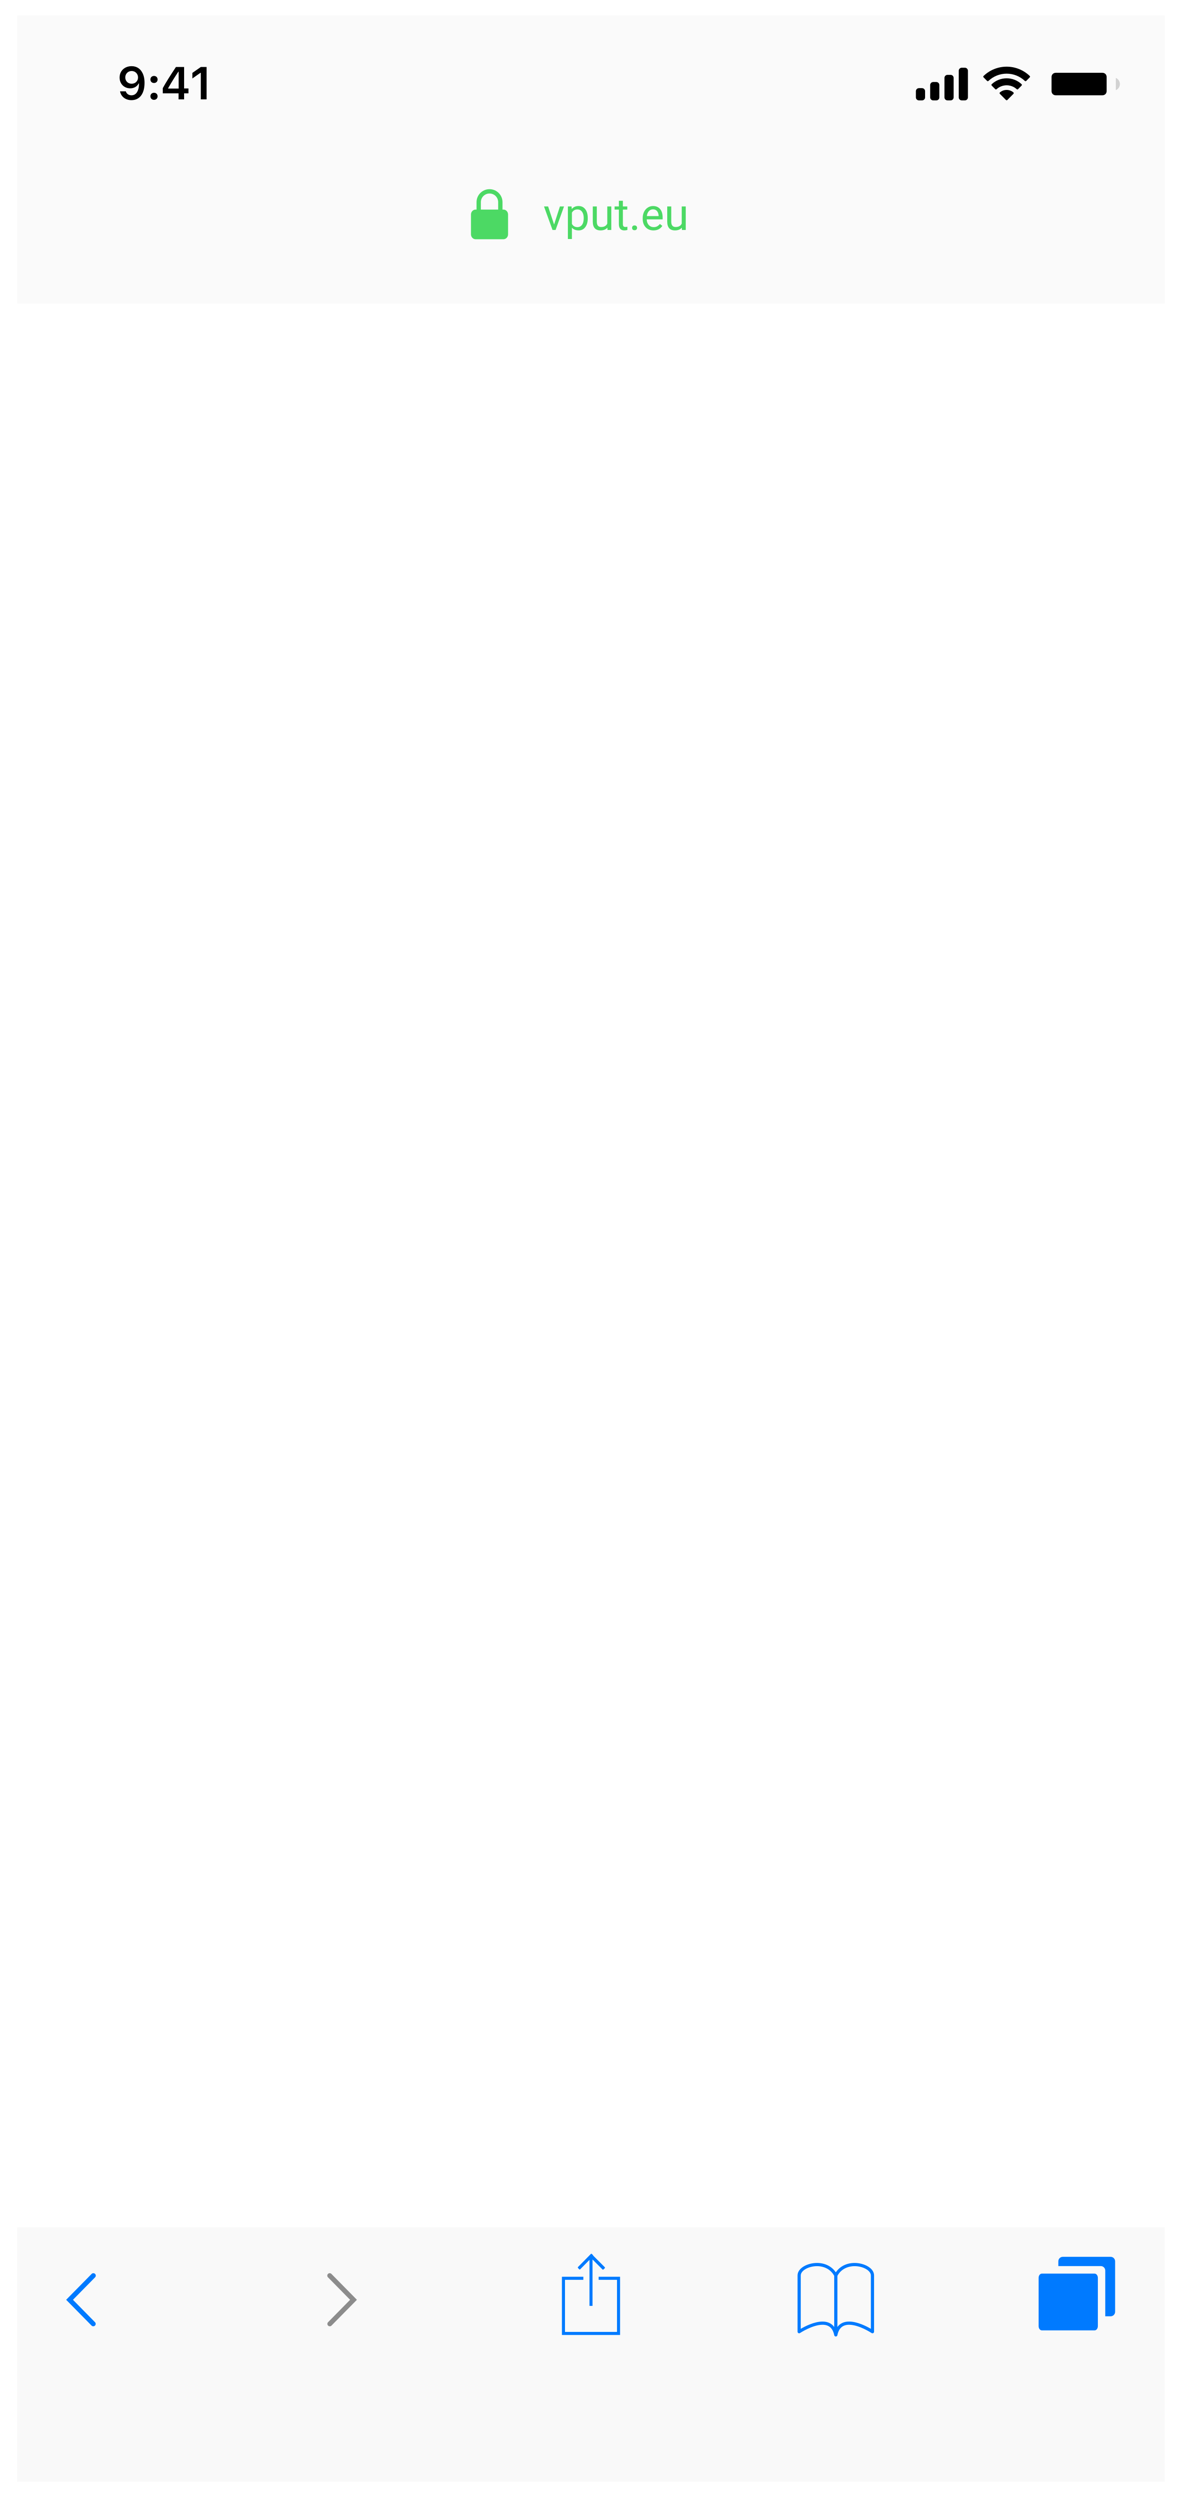 <svg width="319" height="674" viewBox="0 0 319 674" version="1.1" xmlns="http://www.w3.org/2000/svg" xmlns:xlink="http://www.w3.org/1999/xlink">
<title>Canvas</title>
<desc>Created using Figma</desc>
<g id="Canvas" transform="translate(1126 482)">
<g id="Canvas">
<g id="Safari">
<g id="Tool Bar">
<g id="Background" filter="url(#filter0_d)">
<g id="Vector">
<use xlink:href="#path0_fill" transform="translate(-1121.36 118.987)" fill="#F9F9F9" fill-opacity="0.9"/>
</g>
</g>
<g id="Graphics / Tab Bar Icons / Blue / Pages">
<g id="Combined Shape">
<g id="Vector">
<use xlink:href="#path1_fill" transform="translate(-845.936 126.424)" fill="#007AFF"/>
</g>
</g>
</g>
<g id="Graphics / Tab Bar Icons / Blue / Bookmarks">
<g id="Icon">
<g id="Vector">
<use xlink:href="#path2_fill" transform="translate(-910.936 128.076)" fill="#007AFF"/>
</g>
</g>
</g>
<g id="Graphics / Navbar &#38; Toolbar Icons / Blue / Action">
<g id="Icon">
<g id="Vector">
<use xlink:href="#path3_fill" transform="translate(-974.475 125.597)" fill="#007AFF"/>
</g>
</g>
</g>
<g id="Graphics / Navbar &#38; Toolbar Icons / Grey / Arrow Left">
<g id="Arrow">
<g id="Vector">
<use xlink:href="#path4_fill" transform="translate(-1108.16 130.836)" fill="#007AFF"/>
</g>
</g>
</g>
<g id="Graphics / Navbar &#38; Toolbar Icons / Grey / Arrow Right">
<g id="Arrow">
<g id="Vector">
<use xlink:href="#path5_fill" transform="matrix(-1 0 0 1 -1029.76 130.836)" fill="#8C8C8C"/>
</g>
</g>
</g>
</g>
<g id="Top Bar">
<g id="Background" filter="url(#filter1_d)">
<g id="Vector">
<use xlink:href="#path6_fill" transform="translate(-1121.36 -478.344)" fill="#F8F8F8" fill-opacity="0.82"/>
</g>
</g>
<g id="Field">
<mask id="mask0_outline" mask-type="alpha">
<g id="mask0_outline">
<g id="Search Field">
<g id="Vector">
<use xlink:href="#path7_fill" transform="translate(-1113.93 -438.684)" fill="#FFFFFF"/>
</g>
</g>
</g>
</mask>
<g id="Search Field" mask="url(#mask0_outline)">
<g id="Vector">
<use xlink:href="#path7_fill" transform="translate(-1113.93 -438.684)" fill="#8E8E93" fill-opacity="0.12"/>
</g>
</g>
<g id="Icon" mask="url(#mask0_outline)">
<g id="Vector" style="mix-blend-mode:multiply">
<use xlink:href="#path8_fill" transform="matrix(0.707 -0.708 0.707 0.708 -845.449 -423.514)"/>
</g>
</g>
<g id="Line" mask="url(#mask0_outline)">
<g id="Vector">
<use xlink:href="#path9_fill" transform="translate(-1112.28 -410.592)" fill="#007AFF"/>
</g>
</g>
</g>
<g id="UI Bars / Status Bars / Black Base">
<g id="Battery">
<g id="Rectangle" opacity="0.35">
<mask id="mask1_alpha" mask-type="alpha">
<g id="mask1_outline_ins" opacity="0.35">
<g id="Vector" opacity="0.35">
<use xlink:href="#path10_fill" transform="translate(-844.095 -464.025)" fill="#FFFFFF"/>
</g>
</g>
</mask>
<g id="Group" opacity="0.35" mask="url(#mask1_alpha)">
<g id="Vector" opacity="0.35">
<use xlink:href="#path11_fill" transform="translate(-844.921 -464.851)"/>
</g>
</g>
</g>
<g id="Combined Shape" opacity="0.4">
<g id="Vector" opacity="0.4">
<use xlink:href="#path12_fill" transform="translate(-825.116 -460.992)"/>
</g>
</g>
<g id="Rectangle">
<g id="Vector">
<use xlink:href="#path13_fill" transform="translate(-842.445 -462.372)"/>
</g>
</g>
</g>
<g id="Wifi">
<g id="Vector">
<use xlink:href="#path14_fill" transform="translate(-860.855 -464.025)"/>
</g>
</g>
<g id="Mobile Signal">
<g id="Vector">
<use xlink:href="#path15_fill" transform="translate(-879.026 -463.746)"/>
</g>
</g>
<g id="Time Style">
<g id="9:41">
<g id="Vector">
<use xlink:href="#path16_fill" transform="translate(-1093.75 -464.16)"/>
</g>
</g>
</g>
</g>
<g id="url">
<g id="Lock Icon">
<use xlink:href="#path17_fill" transform="translate(-999 -431)" fill="#4CD964"/>
</g>
<g id="vput.eu">
<use xlink:href="#path18_fill" transform="translate(-979.5 -431)" fill="#4CD964"/>
</g>
</g>
</g>
</g>
</g>
</g>
<defs>
<filter id="filter0_d" filterUnits="userSpaceOnUse" x="-1126" y="114" width="319" height="78" color-interpolation-filters="sRGB">
<feFlood flood-opacity="0" result="BackgroundImageFix"/>
<feColorMatrix in="SourceAlpha" type="matrix" values="0 0 0 0 0 0 0 0 0 0 0 0 0 0 0 0 0 0 255 0"/>
<feOffset dx="0" dy="-0.5"/>
<feGaussianBlur stdDeviation="2"/>
<feColorMatrix type="matrix" values="0 0 0 0 0 0 0 0 0 0 0 0 0 0 0 0 0 0 0.3 0"/>
<feBlend mode="normal" in2="BackgroundImageFix" result="effect1_dropShadow"/>
<feBlend mode="normal" in="SourceGraphic" in2="effect1_dropShadow" result="shape"/>
</filter>
<filter id="filter1_d" filterUnits="userSpaceOnUse" x="-1126" y="-482" width="319" height="86" color-interpolation-filters="sRGB">
<feFlood flood-opacity="0" result="BackgroundImageFix"/>
<feColorMatrix in="SourceAlpha" type="matrix" values="0 0 0 0 0 0 0 0 0 0 0 0 0 0 0 0 0 0 255 0"/>
<feOffset dx="0" dy="0.5"/>
<feGaussianBlur stdDeviation="2"/>
<feColorMatrix type="matrix" values="0 0 0 0 0 0 0 0 0 0 0 0 0 0 0 0 0 0 0.3 0"/>
<feBlend mode="normal" in2="BackgroundImageFix" result="effect1_dropShadow"/>
<feBlend mode="normal" in="SourceGraphic" in2="effect1_dropShadow" result="shape"/>
</filter>
<path id="path0_fill" fill-rule="evenodd" d="M 0 0L 309.446 0L 309.446 68.578L 0 68.578L 0 0Z"/>
<path id="path1_fill" fill-rule="evenodd" d="M 6.52 0C 5.856 0 5.318 0.545 5.318 1.215L 5.318 2.496L 16.771 2.496C 17.436 2.496 17.973 3.04 17.973 3.709L 17.973 16.033L 19.428 16.033C 20.092 16.033 20.63 15.49 20.63 14.818L 20.63 1.215C 20.63 0.545 20.092 0 19.428 0L 6.52 0ZM 0.875 4.526L 15.102 4.526C 15.586 4.526 15.977 5.045 15.977 5.685L 15.977 18.669C 15.977 19.311 15.586 19.83 15.102 19.83L 0.875 19.83C 0.392 19.83 0 19.311 0 18.669L 0 5.685C 0 5.045 0.392 4.526 0.875 4.526Z"/>
<path id="path2_fill" fill-rule="evenodd" d="M 15.395 0C 13.226 0 11.415 0.914 10.315 2.532C 9.215 0.914 7.404 0 5.235 0C 2.707 0 0 1.355 0 3.372L 0 18.531C 0 18.691 0.087 18.837 0.226 18.913C 0.366 18.987 0.536 18.98 0.667 18.892C 0.7 18.87 4.038 16.664 6.73 16.664C 8.474 16.664 9.508 17.586 9.894 19.484C 9.896 19.496 9.904 19.507 9.908 19.52C 9.915 19.543 9.923 19.565 9.934 19.587C 9.946 19.612 9.96 19.634 9.977 19.655C 9.99 19.674 10.005 19.691 10.021 19.706C 10.041 19.726 10.062 19.742 10.086 19.757C 10.104 19.769 10.123 19.781 10.144 19.789C 10.17 19.801 10.198 19.808 10.227 19.814C 10.243 19.818 10.256 19.826 10.272 19.828C 10.286 19.829 10.3 19.83 10.314 19.83L 10.315 19.83L 10.315 19.83L 10.316 19.83C 10.33 19.83 10.344 19.829 10.358 19.828C 10.374 19.826 10.387 19.818 10.402 19.814C 10.431 19.808 10.459 19.802 10.486 19.789C 10.507 19.78 10.525 19.769 10.544 19.757C 10.567 19.742 10.589 19.726 10.609 19.706C 10.625 19.691 10.639 19.674 10.653 19.655C 10.669 19.634 10.683 19.612 10.695 19.587C 10.706 19.565 10.714 19.543 10.721 19.52C 10.725 19.507 10.733 19.496 10.735 19.484C 11.121 17.586 12.155 16.664 13.899 16.664C 16.591 16.664 19.929 18.869 19.962 18.892C 20.093 18.98 20.263 18.987 20.403 18.913C 20.542 18.837 20.629 18.691 20.629 18.531L 20.629 3.372C 20.63 1.355 17.924 0 15.395 0ZM 6.73 15.799C 4.515 15.799 2.027 17.079 0.86 17.759L 0.86 3.372C 0.86 2.061 2.946 0.867 5.235 0.867C 7.307 0.867 8.995 1.817 9.885 3.479L 9.885 17.261C 9.176 16.297 8.111 15.799 6.73 15.799ZM 19.77 17.758C 18.604 17.078 16.115 15.798 13.9 15.798C 12.519 15.798 11.454 16.297 10.745 17.261L 10.745 3.479C 11.635 1.817 13.324 0.867 15.395 0.867C 17.685 0.867 19.77 2.061 19.77 3.372L 19.77 17.758L 19.77 17.758Z"/>
<path id="path3_fill" fill-rule="evenodd" d="M 4.347 3.847L 4.658 4.179C 4.734 4.259 4.855 4.26 4.929 4.183L 7.427 1.652L 7.427 14.05L 8.252 14.05L 8.252 1.544L 10.937 4.233C 11.01 4.308 11.13 4.306 11.205 4.228L 11.546 3.901C 11.622 3.823 11.624 3.698 11.55 3.622L 8.442 0.51C 8.436 0.467 8.417 0.426 8.386 0.393L 8.074 0.06C 7.998 -0.019 7.877 -0.02 7.803 0.056L 4.343 3.565C 4.269 3.641 4.271 3.768 4.347 3.847ZM 0.825 21.073L 0.825 7.027L 5.776 7.027L 5.776 6.201L 0 6.201L 0 21.899L 15.679 21.899L 15.679 6.201L 9.902 6.201L 9.902 7.027L 14.853 7.027L 14.853 21.073L 0.825 21.073Z"/>
<path id="path4_fill" fill-rule="evenodd" d="M 7.8 0.195C 7.544 -0.065 7.126 -0.065 6.87 0.195L 0.914 6.24L 0 7.174L 0.917 8.105L 6.847 14.124C 7.102 14.383 7.52 14.383 7.774 14.124C 8.024 13.871 8.024 13.463 7.774 13.21L 1.833 7.174L 7.8 1.113C 8.051 0.858 8.051 0.45 7.8 0.195Z"/>
<path id="path5_fill" fill-rule="evenodd" d="M 7.8 0.195C 7.544 -0.065 7.126 -0.065 6.87 0.195L 0.914 6.24L 0 7.174L 0.917 8.105L 6.848 14.124C 7.102 14.383 7.52 14.383 7.774 14.124C 8.024 13.871 8.024 13.463 7.774 13.21L 1.833 7.174L 7.8 1.113C 8.051 0.858 8.051 0.45 7.8 0.195Z"/>
<path id="path6_fill" fill-rule="evenodd" d="M 0 0L 309.446 0L 309.446 77.667L 0 77.667L 0 0Z"/>
<path id="path7_fill" fill-rule="evenodd" d="M 0 8.262C 0 3.699 3.694 0 8.252 0L 285.515 0C 290.073 0 293.767 3.699 293.767 8.262L 293.767 21.482C 293.767 26.046 290.073 29.745 285.515 29.745L 8.252 29.745C 3.694 29.745 0 26.046 0 21.482L 0 8.262Z"/>
<path id="path8_fill" fill-rule="evenodd" d="M 15.606 7.802C 15.606 7.323 15.218 6.935 14.739 6.935L 8.67 6.935L 8.669 0.867C 8.669 0.388 8.281 -7.12635e-05 7.802 9.80789e-09C 7.324 7.12831e-05 6.936 0.388 6.936 0.867L 6.936 6.935L 0.867 6.935C 0.388 6.935 9.80789e-09 7.323 9.80789e-09 7.802C -7.12635e-05 8.281 0.388 8.669 0.867 8.669L 6.936 8.669L 6.936 14.738C 6.936 15.217 7.324 15.605 7.803 15.605C 8.281 15.606 8.669 15.217 8.67 14.739L 8.669 8.669L 14.739 8.669C 15.217 8.669 15.606 8.281 15.606 7.802Z"/>
<path id="path9_fill" fill-rule="evenodd" d="M 0 0L 100.673 0L 100.673 1.652L 0 1.652L 0 0Z"/>
<path id="path10_fill" fill-rule="evenodd" d="M 0 2.203C 0 0.986 0.985 0 2.201 0L 15.954 0C 17.169 0 18.154 0.986 18.154 2.203L 18.154 7.161C 18.154 8.378 17.169 9.364 15.954 9.364L 2.201 9.364C 0.985 9.364 0 8.378 0 7.161L 0 2.203Z"/>
<path id="path11_fill" d="M 3.026 1.652L 16.779 1.652L 16.779 0L 3.026 0L 3.026 1.652ZM 18.154 3.03L 18.154 7.987L 19.805 7.987L 19.805 3.03L 18.154 3.03ZM 16.779 9.364L 3.026 9.364L 3.026 11.017L 16.779 11.017L 16.779 9.364ZM 1.65 7.987L 1.65 3.03L 0 3.03L 0 7.987L 1.65 7.987ZM 3.026 0C 1.355 0 0 1.356 0 3.03L 1.65 3.03C 1.65 2.269 2.266 1.652 3.026 1.652L 3.026 0ZM 16.779 1.652C 17.538 1.652 18.154 2.269 18.154 3.03L 19.805 3.03C 19.805 1.356 18.45 0 16.779 0L 16.779 1.652ZM 18.154 7.987C 18.154 8.748 17.538 9.364 16.779 9.364L 16.779 11.017C 18.45 11.017 19.805 9.66 19.805 7.987L 18.154 7.987ZM 3.026 9.364C 2.266 9.364 1.65 8.748 1.65 7.987L 0 7.987C 0 9.66 1.355 11.017 3.026 11.017L 3.026 9.364Z"/>
<path id="path12_fill" d="M 0 0L 0 3.305C 0.664 3.025 1.096 2.374 1.096 1.652C 1.096 0.931 0.664 0.28 0 0Z"/>
<path id="path13_fill" d="M 0 1.102C 0 0.493 0.493 0 1.1 0L 13.753 0C 14.361 0 14.853 0.493 14.853 1.102L 14.853 4.957C 14.853 5.566 14.361 6.059 13.753 6.059L 1.1 6.059C 0.493 6.059 0 5.566 0 4.957L 0 1.102Z"/>
<path id="path14_fill" fill-rule="evenodd" d="M 6.302 1.882C 8.13 1.882 9.889 2.585 11.214 3.846C 11.314 3.944 11.473 3.943 11.572 3.844L 12.525 2.88C 12.575 2.83 12.603 2.762 12.602 2.691C 12.602 2.621 12.574 2.553 12.523 2.503C 9.045 -0.834 3.558 -0.834 0.079 2.503C 0.029 2.553 0.001 2.621 6.74975e-06 2.691C -0 2.762 0.027 2.83 0.077 2.88L 1.031 3.844C 1.129 3.943 1.289 3.944 1.389 3.846C 2.714 2.585 4.473 1.882 6.302 1.882ZM 6.302 5.018C 7.306 5.018 8.275 5.392 9.02 6.067C 9.121 6.163 9.279 6.161 9.377 6.062L 10.33 5.098C 10.38 5.048 10.408 4.979 10.408 4.907C 10.407 4.836 10.378 4.769 10.326 4.719C 8.059 2.607 4.547 2.607 2.279 4.719C 2.228 4.769 2.198 4.836 2.198 4.907C 2.197 4.979 2.225 5.048 2.275 5.098L 3.228 6.062C 3.326 6.161 3.485 6.163 3.585 6.067C 4.33 5.392 5.298 5.018 6.302 5.018ZM 8.21 7.128C 8.212 7.199 8.184 7.268 8.133 7.318L 6.485 8.984C 6.436 9.032 6.37 9.06 6.302 9.06C 6.233 9.06 6.167 9.032 6.119 8.984L 4.47 7.318C 4.419 7.268 4.391 7.199 4.393 7.127C 4.394 7.056 4.425 6.988 4.478 6.941C 5.531 6.049 7.072 6.049 8.125 6.941C 8.178 6.988 8.209 7.056 8.21 7.128Z"/>
<path id="path15_fill" fill-rule="evenodd" d="M 13.203 0L 12.378 0C 11.922 0 11.553 0.37 11.553 0.826L 11.553 7.987C 11.553 8.443 11.922 8.814 12.378 8.814L 13.203 8.814C 13.659 8.814 14.028 8.443 14.028 7.987L 14.028 0.826C 14.028 0.37 13.659 0 13.203 0ZM 8.527 1.928L 9.352 1.928C 9.808 1.928 10.177 2.297 10.177 2.754L 10.177 7.986C 10.177 8.443 9.808 8.813 9.352 8.813L 8.527 8.813C 8.071 8.813 7.702 8.443 7.702 7.986L 7.702 2.754C 7.702 2.297 8.071 1.928 8.527 1.928ZM 5.501 3.856L 4.676 3.856C 4.22 3.856 3.851 4.226 3.851 4.682L 3.851 7.987C 3.851 8.444 4.22 8.814 4.676 8.814L 5.501 8.814C 5.957 8.814 6.326 8.444 6.326 7.987L 6.326 4.682C 6.326 4.226 5.957 3.856 5.501 3.856ZM 1.65 5.509L 0.825 5.509C 0.369 5.509 0 5.878 0 6.335L 0 7.987C 0 8.444 0.369 8.814 0.825 8.814L 1.65 8.814C 2.106 8.814 2.476 8.444 2.476 7.987L 2.476 6.335C 2.476 5.878 2.106 5.509 1.65 5.509Z"/>
<path id="path16_fill" d="M 3.191 9.162C 5.409 9.162 6.727 7.425 6.727 4.484C 6.727 3.377 6.515 2.445 6.11 1.725C 5.524 0.605 4.515 -6.68196e-09 3.24 -6.68196e-09C 1.342 -6.68196e-09 -1.69984e-07 1.277 -1.69984e-07 3.068C -1.69984e-07 4.75 1.209 5.973 2.871 5.973C 3.892 5.973 4.72 5.495 5.131 4.666L 5.149 4.666C 5.149 4.666 5.174 4.666 5.18 4.666C 5.192 4.666 5.234 4.666 5.234 4.666C 5.234 6.663 4.479 7.855 3.203 7.855C 2.454 7.855 1.874 7.443 1.674 6.784L 0.121 6.784C 0.381 8.218 1.596 9.162 3.191 9.162ZM 3.246 4.732C 2.242 4.732 1.529 4.018 1.529 3.02C 1.529 2.045 2.279 1.301 3.252 1.301C 4.225 1.301 4.974 2.058 4.974 3.044C 4.974 4.018 4.243 4.732 3.246 4.732ZM 9.278 9.077C 9.852 9.077 10.245 8.666 10.245 8.121C 10.245 7.571 9.852 7.165 9.278 7.165C 8.709 7.165 8.311 7.571 8.311 8.121C 8.311 8.666 8.709 9.077 9.278 9.077ZM 9.278 4.539C 9.852 4.539 10.245 4.133 10.245 3.589C 10.245 3.038 9.852 2.632 9.278 2.632C 8.709 2.632 8.311 3.038 8.311 3.589C 8.311 4.133 8.709 4.539 9.278 4.539ZM 15.902 8.95L 17.395 8.95L 17.395 7.322L 18.573 7.322L 18.573 6.003L 17.395 6.003L 17.395 0.218L 15.195 0.218C 13.654 2.542 12.427 4.484 11.641 5.931L 11.641 7.322L 15.902 7.322L 15.902 8.95ZM 13.085 5.949C 14.101 4.157 15.007 2.723 15.841 1.489L 15.926 1.489L 15.926 6.04L 13.085 6.04L 13.085 5.949ZM 21.898 8.95L 23.457 8.95L 23.457 0.218L 21.904 0.218L 19.625 1.815L 19.625 3.316L 21.795 1.791L 21.898 1.791L 21.898 8.95Z"/>
<path id="path17_fill" fill-rule="evenodd" d="M 8.5 5.5L 8.754 5.5C 9.442 5.5 10 6.101 10 6.821L 10 12.179C 10 12.909 9.434 13.5 8.754 13.5L 1.246 13.5C 0.558 13.5 0 12.899 0 12.179L 0 6.821C 0 6.091 0.566 5.5 1.246 5.5L 1.5 5.5L 1.5 3.5C 1.5 1.567 3.071 0 5 0C 6.933 0 8.5 1.571 8.5 3.5L 8.5 5.5ZM 2.667 5.5L 2.667 3.507C 2.667 2.214 3.702 1.167 5 1.167C 6.289 1.167 7.333 2.201 7.333 3.507L 7.333 5.5L 2.667 5.5Z"/>
<path id="path18_fill" d="M 2.912 9.529L 4.482 4.66L 5.59 4.66L 3.316 11L 2.49 11L 0.193 4.66L 1.301 4.66L 2.912 9.529ZM 11.988 7.9C 11.988 8.865 11.768 9.643 11.326 10.232C 10.885 10.822 10.287 11.117 9.533 11.117C 8.764 11.117 8.158 10.873 7.717 10.385L 7.717 13.438L 6.633 13.438L 6.633 4.66L 7.623 4.66L 7.676 5.363C 8.117 4.816 8.73 4.543 9.516 4.543C 10.277 4.543 10.879 4.83 11.32 5.404C 11.766 5.979 11.988 6.777 11.988 7.801L 11.988 7.9ZM 10.904 7.777C 10.904 7.062 10.752 6.498 10.447 6.084C 10.143 5.67 9.725 5.463 9.193 5.463C 8.537 5.463 8.045 5.754 7.717 6.336L 7.717 9.365C 8.041 9.943 8.537 10.232 9.205 10.232C 9.725 10.232 10.137 10.027 10.441 9.617C 10.75 9.203 10.904 8.59 10.904 7.777ZM 17.285 10.373C 16.863 10.869 16.244 11.117 15.428 11.117C 14.752 11.117 14.236 10.922 13.881 10.531C 13.529 10.137 13.352 9.555 13.348 8.785L 13.348 4.66L 14.432 4.66L 14.432 8.756C 14.432 9.717 14.822 10.197 15.604 10.197C 16.432 10.197 16.982 9.889 17.256 9.271L 17.256 4.66L 18.34 4.66L 18.34 11L 17.309 11L 17.285 10.373ZM 21.463 3.125L 21.463 4.66L 22.646 4.66L 22.646 5.498L 21.463 5.498L 21.463 9.43C 21.463 9.684 21.516 9.875 21.621 10.004C 21.727 10.129 21.906 10.191 22.16 10.191C 22.285 10.191 22.457 10.168 22.676 10.121L 22.676 11C 22.391 11.078 22.113 11.117 21.844 11.117C 21.359 11.117 20.994 10.971 20.748 10.678C 20.502 10.385 20.379 9.969 20.379 9.43L 20.379 5.498L 19.225 5.498L 19.225 4.66L 20.379 4.66L 20.379 3.125L 21.463 3.125ZM 23.941 10.432C 23.941 10.244 23.996 10.088 24.105 9.963C 24.219 9.838 24.387 9.775 24.609 9.775C 24.832 9.775 25 9.838 25.113 9.963C 25.23 10.088 25.289 10.244 25.289 10.432C 25.289 10.611 25.23 10.762 25.113 10.883C 25 11.004 24.832 11.065 24.609 11.065C 24.387 11.065 24.219 11.004 24.105 10.883C 23.996 10.762 23.941 10.611 23.941 10.432ZM 29.713 11.117C 28.854 11.117 28.154 10.836 27.615 10.273C 27.076 9.707 26.807 8.951 26.807 8.006L 26.807 7.807C 26.807 7.178 26.926 6.617 27.164 6.125C 27.406 5.629 27.742 5.242 28.172 4.965C 28.605 4.684 29.074 4.543 29.578 4.543C 30.402 4.543 31.043 4.814 31.5 5.357C 31.957 5.9 32.185 6.678 32.185 7.689L 32.185 8.141L 27.891 8.141C 27.906 8.766 28.088 9.271 28.436 9.658C 28.787 10.041 29.232 10.232 29.771 10.232C 30.154 10.232 30.479 10.154 30.744 9.998C 31.01 9.842 31.242 9.635 31.441 9.377L 32.103 9.893C 31.572 10.709 30.775 11.117 29.713 11.117ZM 29.578 5.434C 29.141 5.434 28.773 5.594 28.477 5.914C 28.18 6.23 27.996 6.676 27.926 7.25L 31.102 7.25L 31.102 7.168C 31.07 6.617 30.922 6.191 30.656 5.891C 30.391 5.586 30.031 5.434 29.578 5.434ZM 37.359 10.373C 36.938 10.869 36.318 11.117 35.502 11.117C 34.826 11.117 34.31 10.922 33.955 10.531C 33.603 10.137 33.426 9.555 33.422 8.785L 33.422 4.66L 34.506 4.66L 34.506 8.756C 34.506 9.717 34.897 10.197 35.678 10.197C 36.506 10.197 37.057 9.889 37.33 9.271L 37.33 4.66L 38.414 4.66L 38.414 11L 37.383 11L 37.359 10.373Z"/>
</defs>
</svg>
